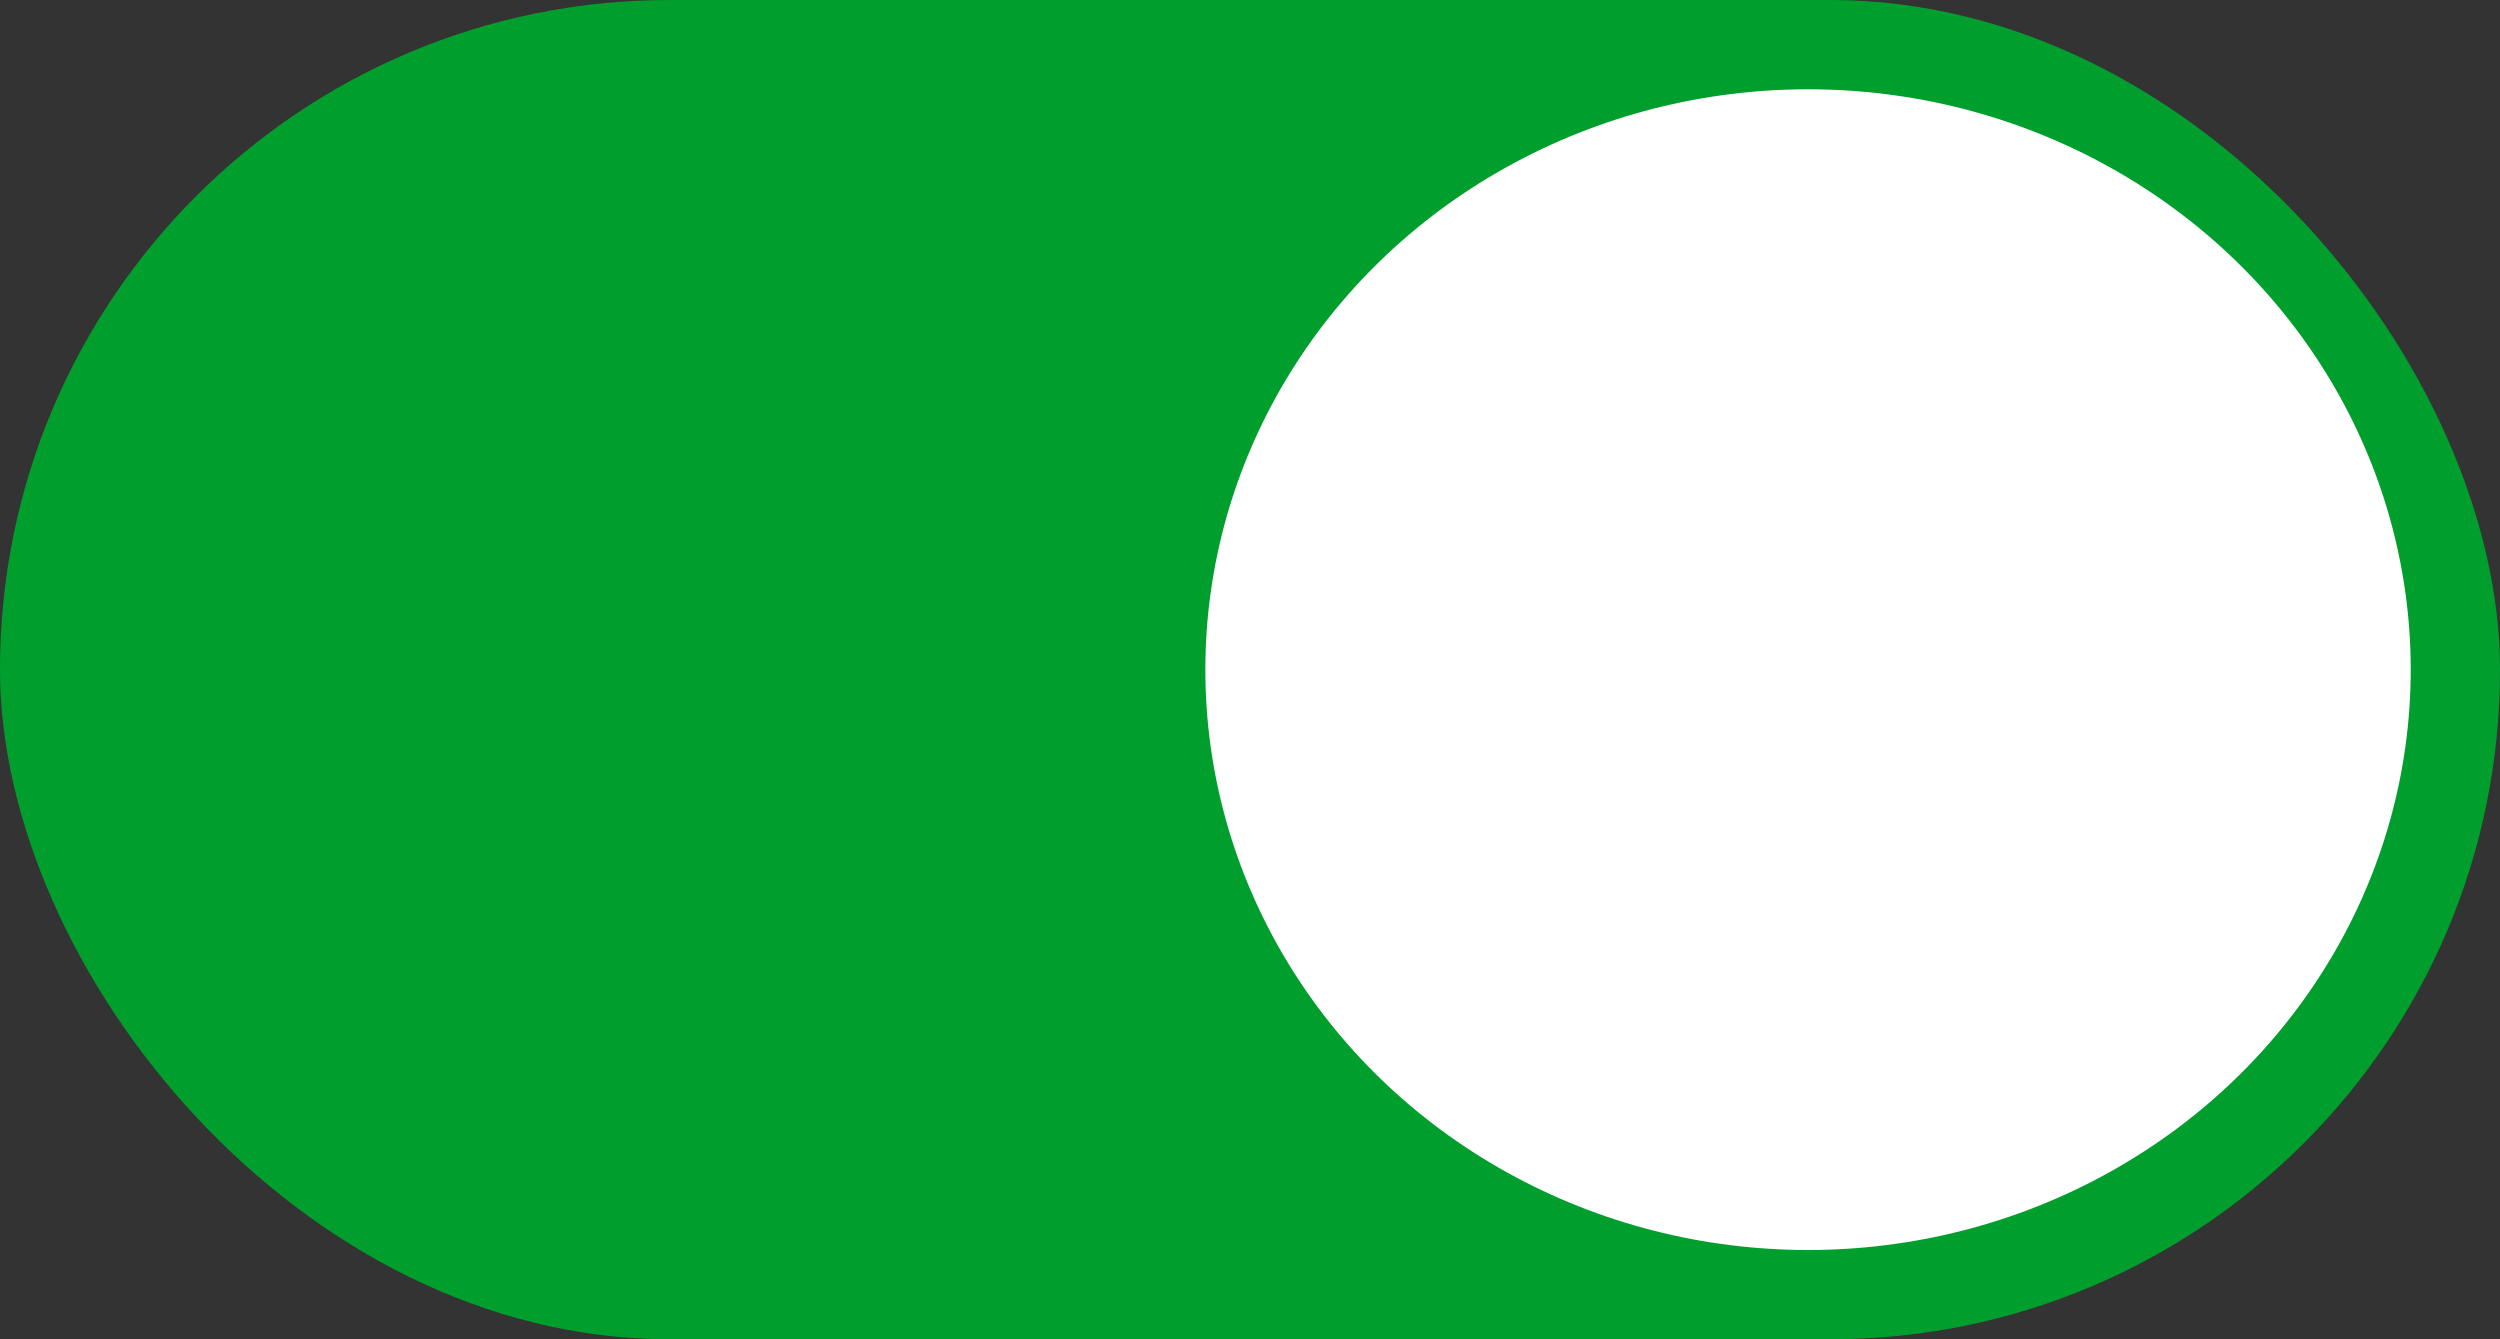 <svg width="56" height="30" viewBox="0 0 56 30" fill="none" xmlns="http://www.w3.org/2000/svg">
<rect x="0" y="0" width="56" height="30" fill="#333333" stroke="none"/>
<rect width="56" height="30" rx="15" fill="#009F2D"/>
<ellipse cx="40.5" cy="15" rx="13.5" ry="13" fill="white"/>
</svg>
